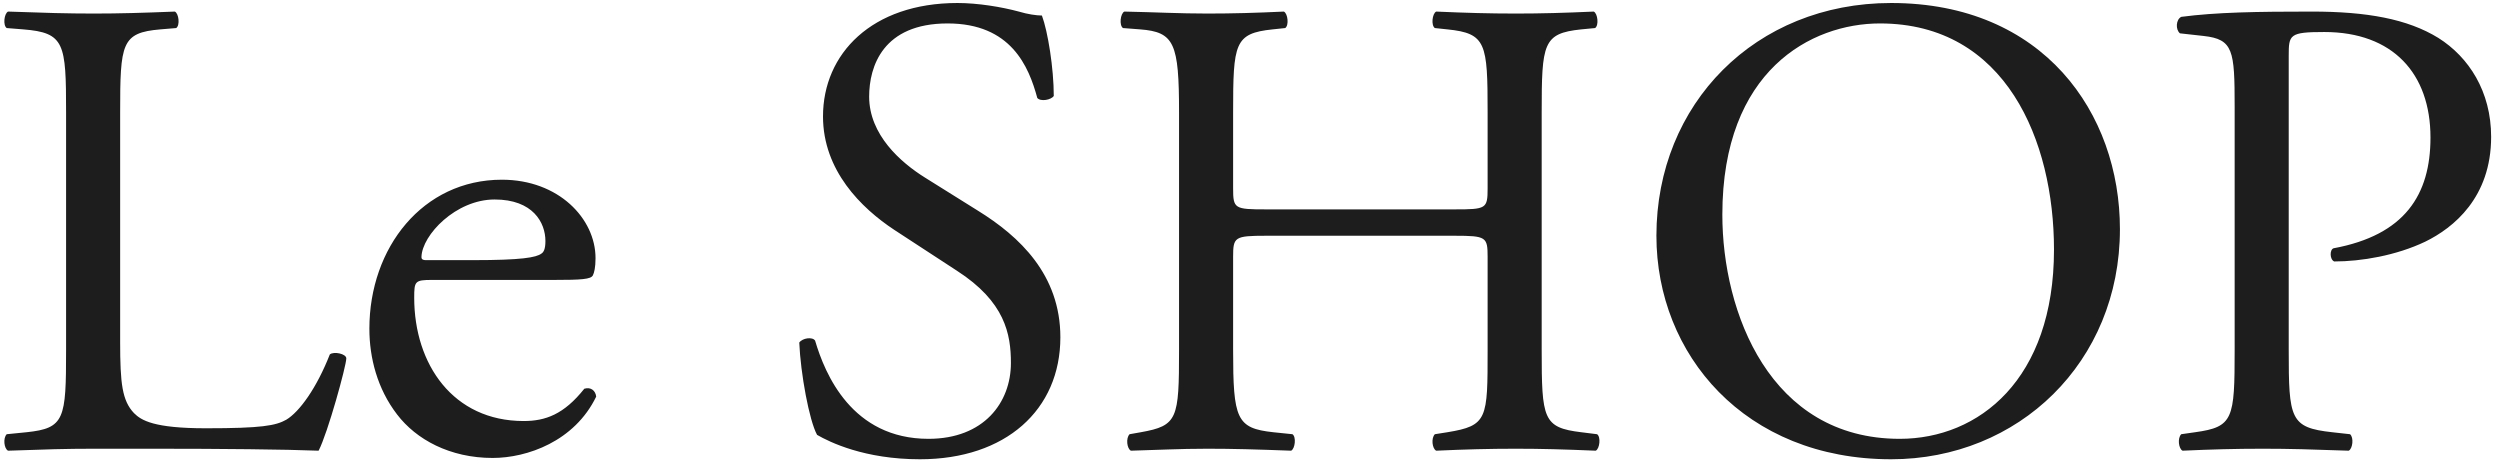 <?xml version="1.0" encoding="UTF-8"?>
<svg width="273px" height="51px" viewBox="0 0 273 51" version="1.1" xmlns="http://www.w3.org/2000/svg" xmlns:xlink="http://www.w3.org/1999/xlink">
    <!-- Generator: Sketch 47.1 (45422) - http://www.bohemiancoding.com/sketch -->
    <title>Le SHOP</title>
    <desc>Created with Sketch.</desc>
    <defs></defs>
    <g id="Page-1" stroke="none" stroke-width="1" fill="none" fill-rule="evenodd">
        <g id="Desktop-HD" transform="translate(-1104, -61)" fill="#1D1D1D">
            <path d="M1111.216,99.2 C1111.216,106.76 1111.072,107.768 1106.896,108.2 L1104.736,108.416 C1104.304,108.848 1104.448,110 1104.88,110.216 C1108.912,110.072 1111.216,110 1114.24,110 L1120.864,110 C1128.28,110 1135.12,110.072 1138.792,110.216 C1139.8,108.272 1141.816,100.928 1141.816,100.136 C1141.816,99.632 1140.448,99.344 1140.016,99.704 C1138.576,103.376 1136.704,105.968 1135.264,106.832 C1134.112,107.48 1132.6,107.768 1126.48,107.768 C1120.792,107.768 1119.424,106.904 1118.632,106.112 C1117.336,104.744 1117.12,102.872 1117.12,98.336 L1117.12,73.28 C1117.12,65.72 1117.264,64.568 1121.512,64.208 L1123.24,64.064 C1123.672,63.776 1123.528,62.48 1123.096,62.264 C1119.496,62.408 1117.048,62.48 1114.24,62.48 C1111.36,62.48 1108.912,62.408 1104.88,62.264 C1104.448,62.48 1104.304,63.776 1104.736,64.064 L1106.536,64.208 C1111.072,64.568 1111.216,65.72 1111.216,73.28 L1111.216,99.2 Z M1164.496,91.568 L1151.176,91.568 C1149.304,91.568 1149.232,91.712 1149.232,93.512 C1149.232,100.784 1153.48,106.976 1161.184,106.976 C1163.56,106.976 1165.576,106.256 1167.808,103.448 C1168.528,103.232 1169.032,103.664 1169.104,104.312 C1166.728,109.208 1161.544,111.008 1157.8,111.008 C1153.12,111.008 1149.448,108.992 1147.36,106.256 C1145.2,103.448 1144.336,100.064 1144.336,96.896 C1144.336,88.04 1150.168,80.624 1158.808,80.624 C1165,80.624 1169.032,84.872 1169.032,89.192 C1169.032,90.2 1168.888,90.776 1168.744,91.064 C1168.528,91.496 1167.52,91.568 1164.496,91.568 Z M1150.528,89.408 L1155.64,89.408 C1160.968,89.408 1162.552,89.12 1163.128,88.688 C1163.344,88.544 1163.56,88.256 1163.56,87.32 C1163.56,85.304 1162.192,82.784 1158.016,82.784 C1153.768,82.784 1150.096,86.672 1150.024,89.048 C1150.024,89.192 1150.024,89.408 1150.528,89.408 Z M1219.792,97.832 C1219.792,90.992 1215.328,86.816 1210.792,84.008 L1205.032,80.408 C1202.368,78.752 1198.912,75.728 1198.912,71.552 C1198.912,68.24 1200.424,63.56 1207.48,63.56 C1214.392,63.56 1216.336,68.24 1217.272,71.696 C1217.632,72.128 1218.784,71.912 1219.072,71.48 C1219.072,68.456 1218.424,64.424 1217.776,62.696 C1217.2,62.696 1216.192,62.552 1215.256,62.264 C1213.384,61.76 1210.792,61.328 1208.56,61.328 C1199.2,61.328 1193.872,66.872 1193.872,73.712 C1193.872,79.616 1198.048,83.72 1201.648,86.096 L1208.488,90.56 C1213.744,93.944 1214.392,97.472 1214.392,100.64 C1214.392,104.96 1211.44,108.92 1205.392,108.92 C1197.04,108.92 1194.088,101.864 1193.008,98.192 C1192.72,97.76 1191.64,97.904 1191.28,98.408 C1191.424,101.792 1192.36,106.904 1193.224,108.488 C1194.592,109.28 1198.408,111.152 1204.456,111.152 C1213.816,111.152 1219.792,105.752 1219.792,97.832 Z M1262.848,86.744 C1266.304,86.744 1266.448,86.888 1266.448,89.048 L1266.448,99.2 C1266.448,106.76 1266.448,107.48 1262.056,108.2 L1260.688,108.416 C1260.256,108.848 1260.4,110 1260.832,110.216 C1264,110.072 1266.592,110 1269.544,110 C1272.352,110 1274.8,110.072 1278.256,110.216 C1278.688,110 1278.832,108.704 1278.4,108.416 L1276.672,108.2 C1272.496,107.696 1272.352,106.76 1272.352,99.2 L1272.352,73.28 C1272.352,65.72 1272.496,64.64 1276.672,64.208 L1278.184,64.064 C1278.616,63.776 1278.472,62.48 1278.04,62.264 C1274.8,62.408 1272.352,62.48 1269.544,62.48 C1266.592,62.48 1264.144,62.408 1260.832,62.264 C1260.4,62.48 1260.256,63.776 1260.688,64.064 L1262.056,64.208 C1266.304,64.64 1266.448,65.72 1266.448,73.28 L1266.448,81.56 C1266.448,83.792 1266.304,83.864 1262.848,83.864 L1242.256,83.864 C1238.8,83.864 1238.656,83.792 1238.656,81.56 L1238.656,73.28 C1238.656,65.72 1238.8,64.64 1242.976,64.208 L1244.344,64.064 C1244.776,63.776 1244.632,62.48 1244.2,62.264 C1241.104,62.408 1238.656,62.48 1235.848,62.48 C1232.752,62.48 1230.304,62.336 1226.776,62.264 C1226.344,62.48 1226.2,63.776 1226.632,64.064 L1228.504,64.208 C1232.248,64.496 1232.752,65.72 1232.752,73.28 L1232.752,99.2 C1232.752,106.76 1232.608,107.48 1228.576,108.2 L1227.352,108.416 C1226.92,108.848 1227.064,110 1227.496,110.216 C1230.304,110.144 1232.752,110 1235.848,110 C1238.656,110 1241.104,110.072 1244.992,110.216 C1245.424,110 1245.568,108.704 1245.136,108.416 L1243.048,108.2 C1239.016,107.768 1238.656,106.76 1238.656,99.2 L1238.656,89.048 C1238.656,86.888 1238.8,86.744 1242.256,86.744 L1262.848,86.744 Z M1310.512,111.152 C1294.528,111.152 1284.88,99.704 1284.88,86.744 C1284.88,72.344 1295.68,61.328 1310.512,61.328 C1327.144,61.328 1335.496,73.352 1335.496,86.024 C1335.496,100.568 1324.408,111.152 1310.512,111.152 Z M1311.448,108.92 C1320.088,108.92 1328.296,102.44 1328.296,88.256 C1328.296,76.376 1323.04,63.56 1309.288,63.56 C1301.8,63.56 1292.08,68.672 1292.08,84.44 C1292.08,95.096 1297.264,108.92 1311.448,108.92 Z M1353.928,67.088 C1353.928,64.784 1354,64.496 1357.816,64.496 C1365.304,64.496 1369.408,69.032 1369.408,76.016 C1369.408,82.28 1366.6,86.672 1358.824,88.112 C1358.392,88.256 1358.392,89.336 1358.896,89.552 C1361.848,89.552 1365.664,88.904 1368.832,87.392 C1371.928,85.88 1376.032,82.568 1376.032,75.944 C1376.032,70.976 1373.584,67.232 1370.272,65.144 C1366.888,63.056 1362.424,62.264 1356.448,62.264 C1350.472,62.264 1346.008,62.336 1342.192,62.84 C1341.616,63.128 1341.544,64.208 1342.048,64.64 L1344.64,64.928 C1347.88,65.288 1348.024,66.512 1348.024,72.632 L1348.024,99.2 C1348.024,106.76 1347.88,107.624 1343.704,108.2 L1342.192,108.416 C1341.76,108.848 1341.904,110 1342.336,110.216 C1345.504,110.072 1348.096,110 1351.12,110 C1354,110 1356.376,110.072 1360.48,110.216 C1360.912,110 1361.056,108.776 1360.624,108.416 L1358.68,108.2 C1354.072,107.696 1353.928,106.76 1353.928,99.2 L1353.928,67.088 Z" id="Le-SHOP"></path>
        </g>
    </g>
</svg>